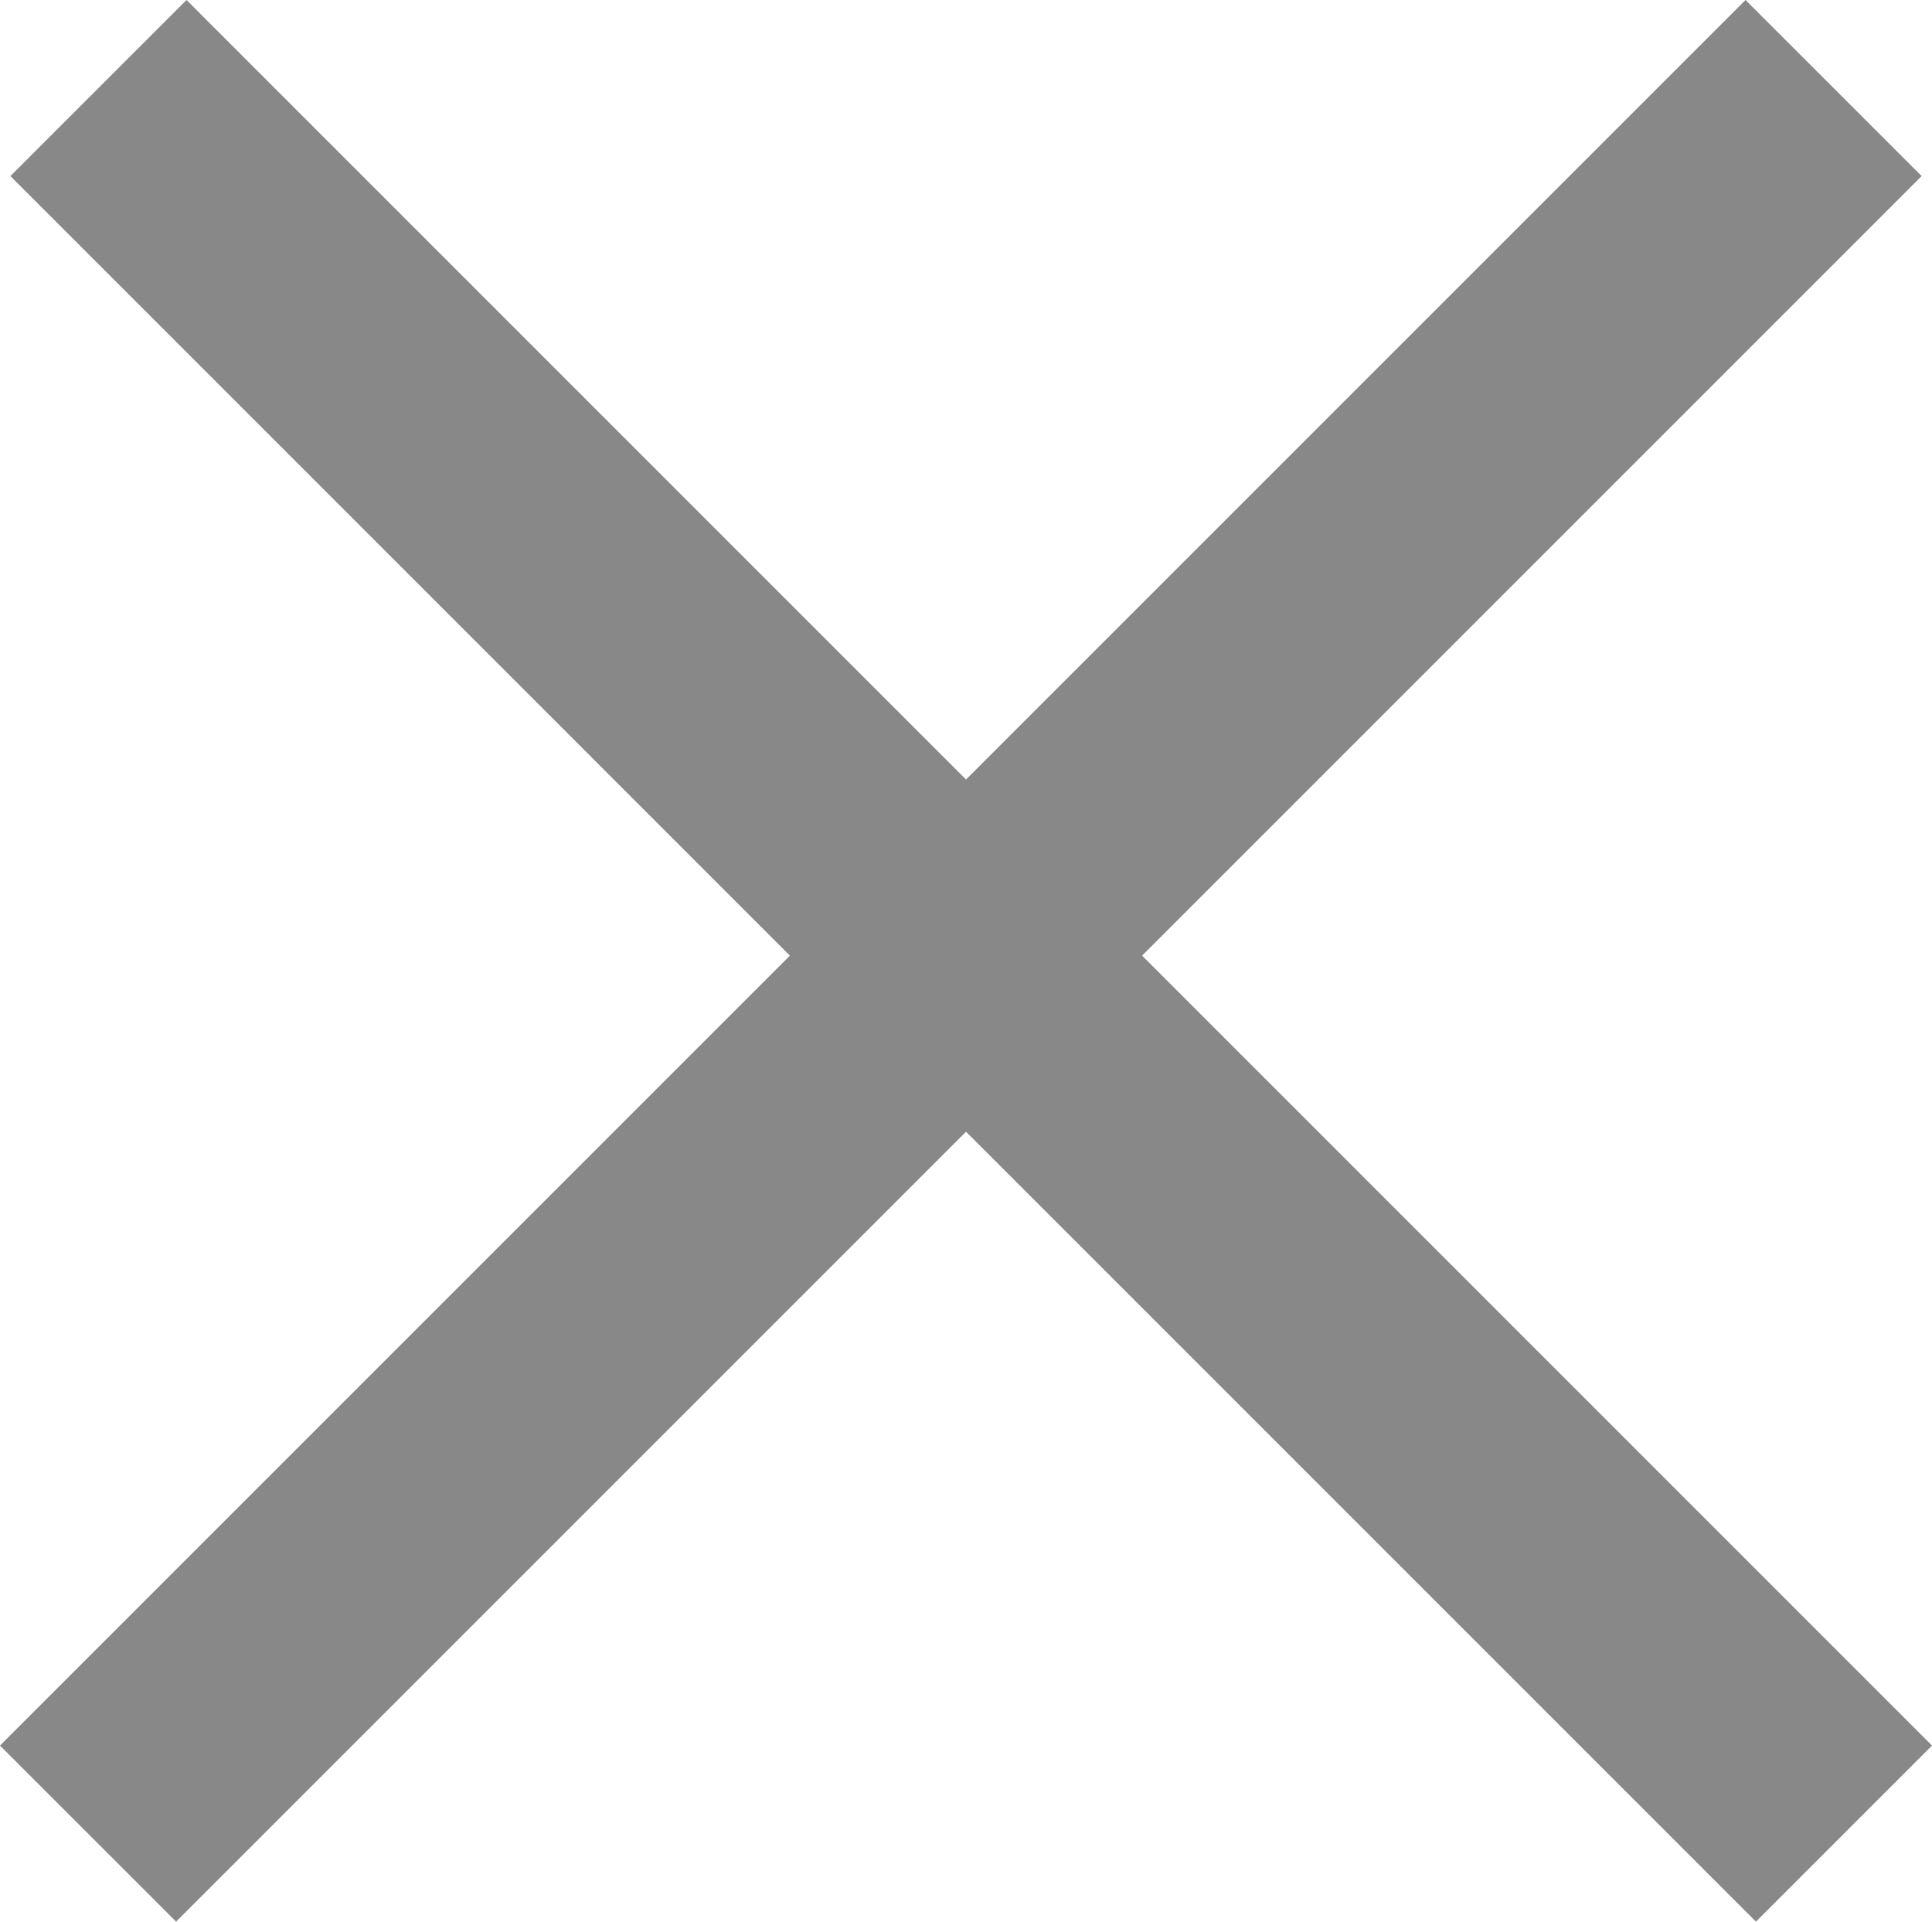 <svg xmlns="http://www.w3.org/2000/svg" style="isolation:isolate" viewBox="530.813 529.209 38.791 38.582" width="38.791" height="38.582"><path d="M550.209 544.86l-15.651-15.651-3.536 3.535 15.651 15.652-15.86 15.86 3.536 3.535 15.86-15.86 15.86 15.86 3.535-3.535-15.86-15.86 15.652-15.652-3.536-3.535-15.651 15.651z" fill="#888"/></svg>